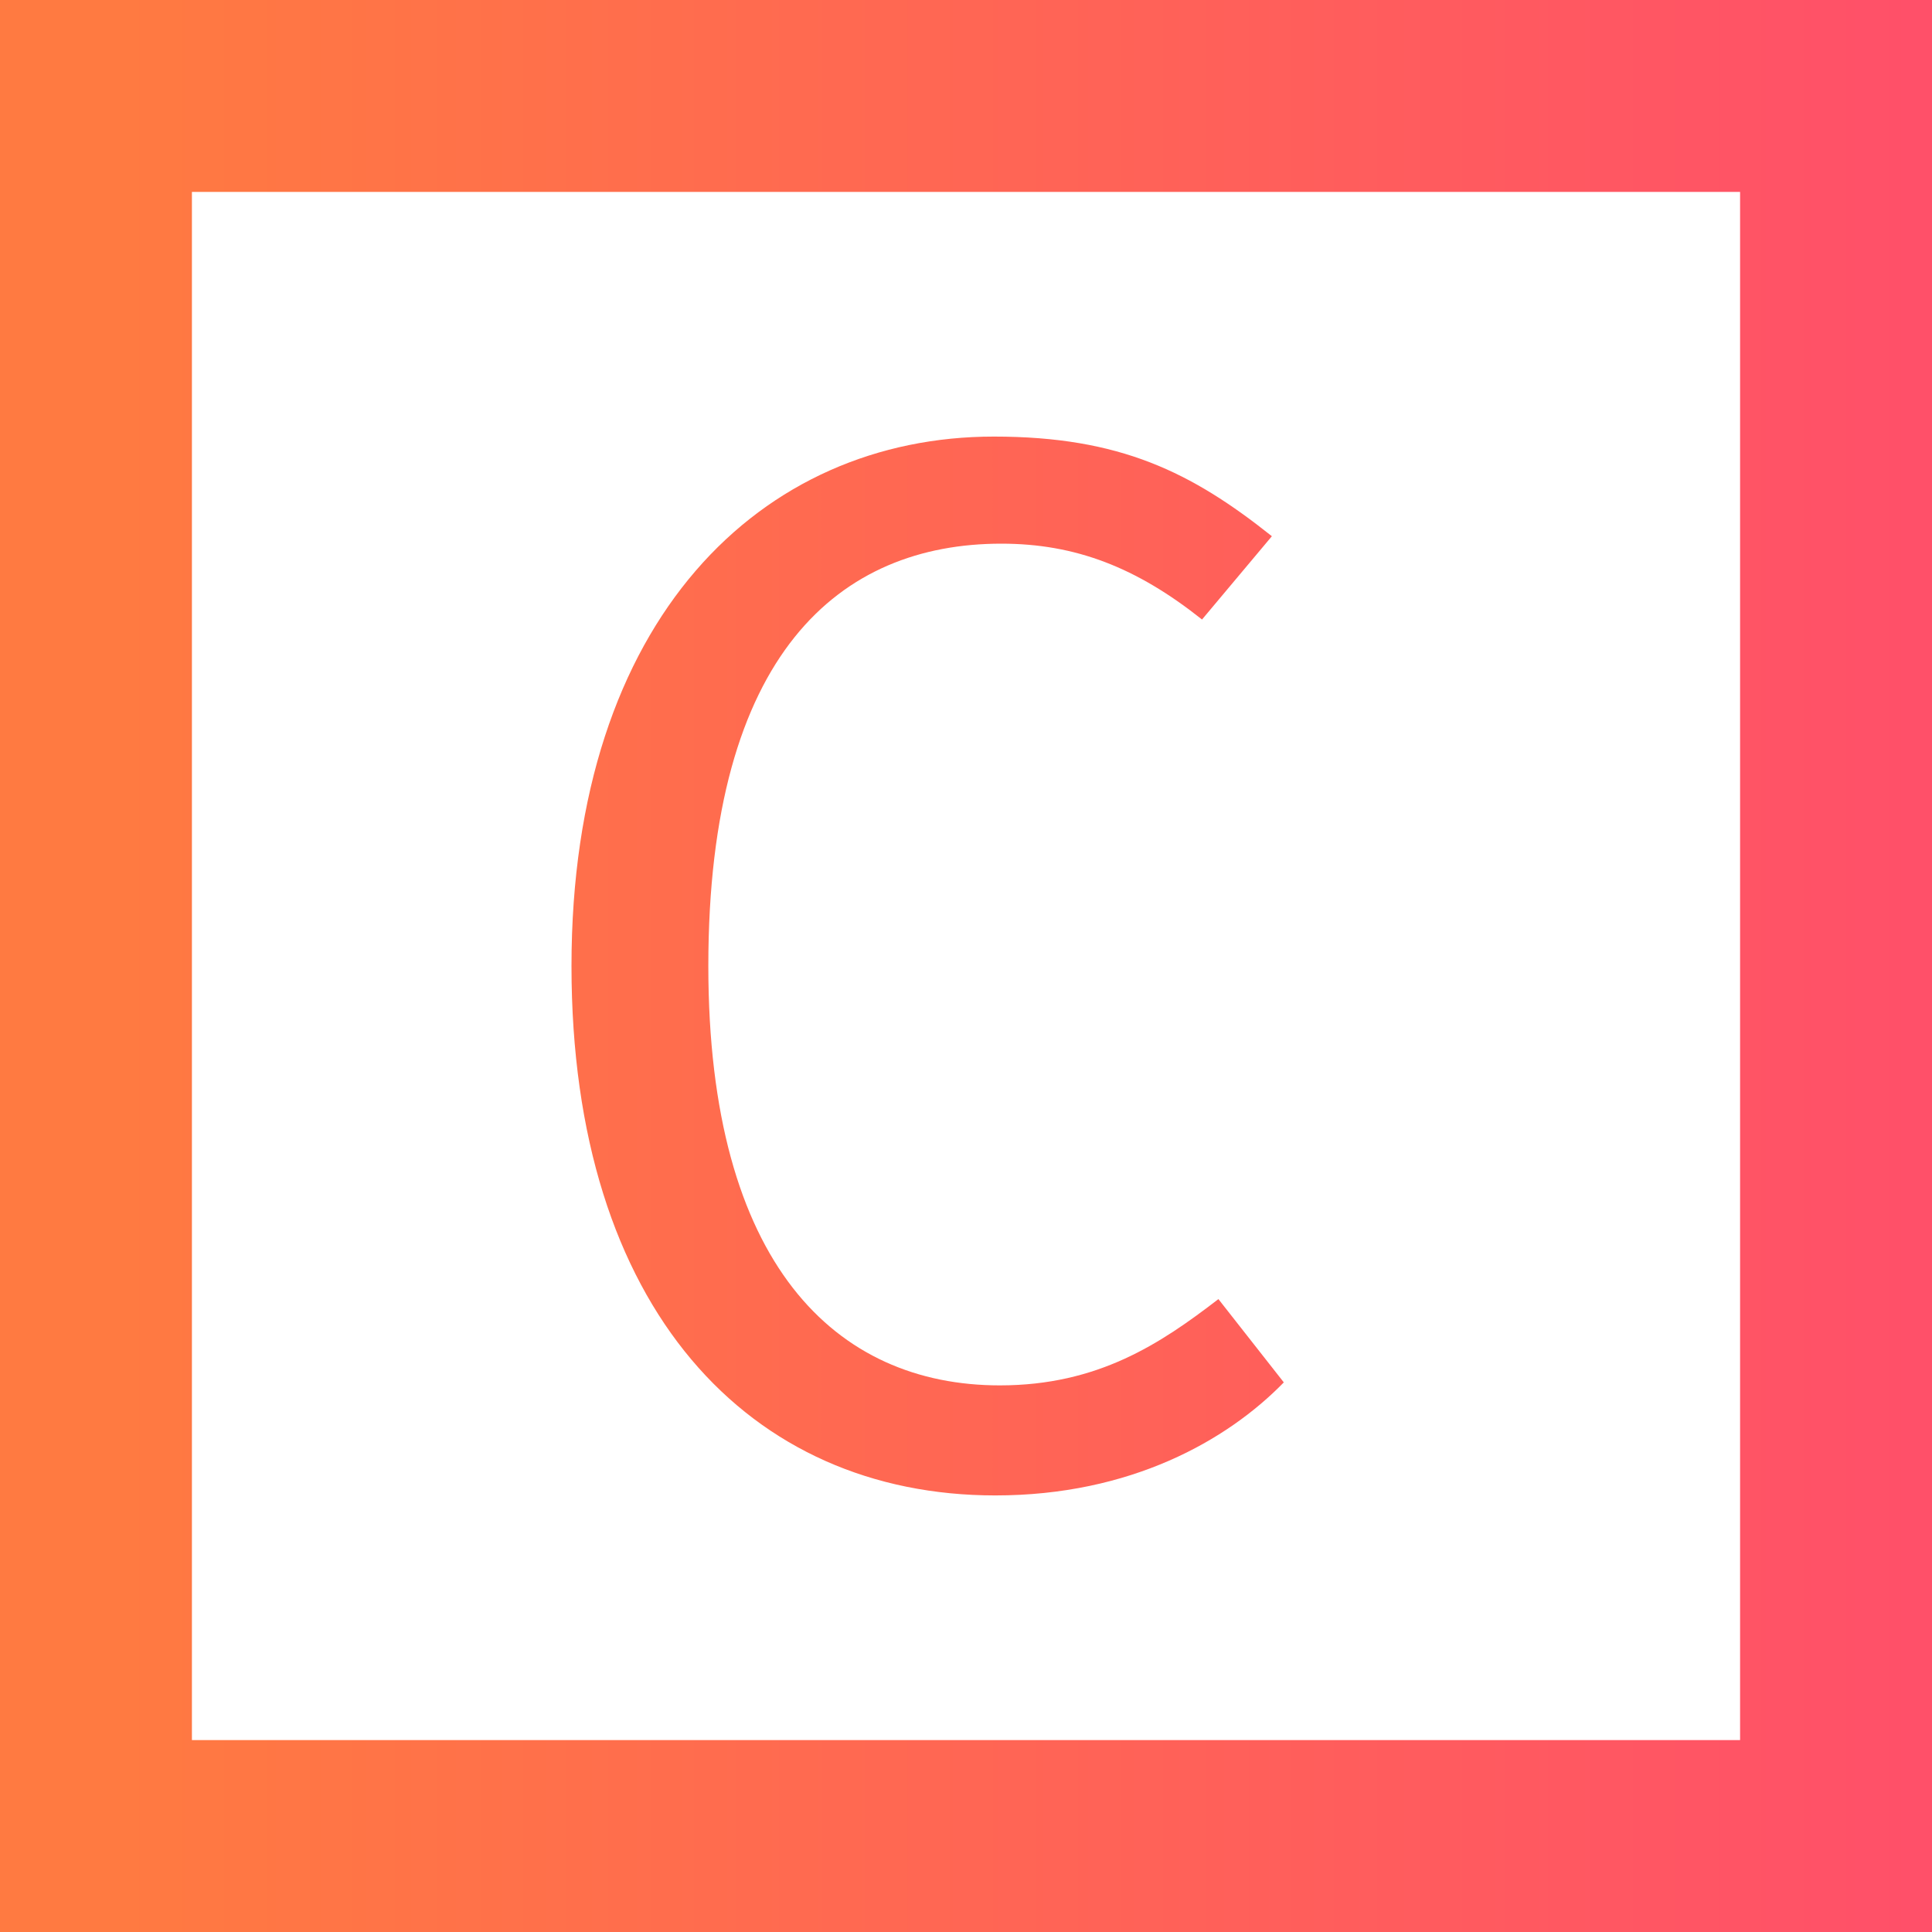 <?xml version="1.0" encoding="utf-8"?>
<!-- Generator: Adobe Illustrator 16.0.0, SVG Export Plug-In . SVG Version: 6.00 Build 0)  -->
<!DOCTYPE svg PUBLIC "-//W3C//DTD SVG 1.1//EN" "http://www.w3.org/Graphics/SVG/1.1/DTD/svg11.dtd">
<svg version="1.1" id="Layer_1" xmlns="http://www.w3.org/2000/svg" xmlns:xlink="http://www.w3.org/1999/xlink" x="0px" y="0px"
	 width="50.334px" height="50.334px" viewBox="0 0 50.334 50.334" enable-background="new 0 0 50.334 50.334" xml:space="preserve">
<radialGradient id="SVGID_1_" cx="173.327" cy="-28.702" r="269.622" gradientTransform="matrix(1 0 0 -1 0 51.334)" gradientUnits="userSpaceOnUse">
	<stop  offset="0" style="stop-color:#ED1C24"/>
	<stop  offset="0.527" style="stop-color:#F58220"/>
	<stop  offset="1" style="stop-color:#ED1C24"/>
</radialGradient>
<path fill="url(#SVGID_1_)" d="M5.133,110H-5.25l-2.092,6.817h-3.409l8.64-26.653H2.15l8.601,26.653H7.187L5.133,110z
	 M4.281,107.249l-4.34-14.296l-4.339,14.296H4.281z"/>
<radialGradient id="SVGID_2_" cx="75.668" cy="-5.377" r="269.622" gradientTransform="matrix(1 0 0 -1 0 51.334)" gradientUnits="userSpaceOnUse">
	<stop  offset="0" style="stop-color:#ED1C24"/>
	<stop  offset="0.527" style="stop-color:#F58220"/>
	<stop  offset="1" style="stop-color:#ED1C24"/>
</radialGradient>
<path fill="url(#SVGID_2_)" d="M-20.31,75.015c0,6.082-4.378,8.563-10.229,8.563h-3.486v9.918h-3.332V66.84h6.818
	C-24.185,66.84-20.31,69.437-20.31,75.015z M-23.874,75.053c0-4.106-2.596-5.579-6.702-5.579h-3.448v11.43h3.371
	C-26.586,80.901-23.874,79.662-23.874,75.053z"/>
<linearGradient id="SVGID_3_" gradientUnits="userSpaceOnUse" x1="-41.333" y1="26.167" x2="116.67" y2="26.167" gradientTransform="matrix(1 0 0 -1 0 51.334)">
	<stop  offset="0.281" style="stop-color:#FF7A41"/>
	<stop  offset="0.668" style="stop-color:#FF4375"/>
	<stop  offset="0.888" style="stop-color:#FF1D72"/>
	<stop  offset="1" style="stop-color:#FF006F"/>
</linearGradient>
<path fill="url(#SVGID_3_)" d="M33.136,13.97l-1.82,2.17c-1.705-1.355-3.293-1.976-5.229-1.976c-4.185,0-7.633,2.828-7.633,11.003
	c0,7.787,3.332,10.926,7.594,10.926c2.558,0,4.185-1.086,5.695-2.248l1.704,2.17c-1.473,1.512-3.99,2.945-7.516,2.945
	c-6.394,0-11.042-4.844-11.042-13.793c0-9.066,4.959-13.793,11.003-13.793C29.185,11.374,31.044,12.305,33.136,13.97z"/>
<g>
	
		<linearGradient id="SVGID_4_" gradientUnits="userSpaceOnUse" x1="-41.333" y1="26.167" x2="116.67" y2="26.167" gradientTransform="matrix(1 0 0 -1 0 51.334)">
		<stop  offset="0.281" style="stop-color:#FF7A41"/>
		<stop  offset="0.668" style="stop-color:#FF4375"/>
		<stop  offset="0.888" style="stop-color:#FF1D72"/>
		<stop  offset="1" style="stop-color:#FF006F"/>
	</linearGradient>
	<path fill="url(#SVGID_4_)" d="M50.334,50.334H0V0h50.334V50.334z M5,45.334h40.334V5H5V45.334z"/>
</g>
<linearGradient id="SVGID_5_" gradientUnits="userSpaceOnUse" x1="303.632" y1="-157.833" x2="395.965" y2="-157.833" gradientTransform="matrix(1 0 0 -1 0 51.334)">
	<stop  offset="0.281" style="stop-color:#FF7A41"/>
	<stop  offset="0.668" style="stop-color:#FF4375"/>
	<stop  offset="0.888" style="stop-color:#FF1D72"/>
	<stop  offset="1" style="stop-color:#FF006F"/>
</linearGradient>
<rect x="303.632" y="173.729" fill="url(#SVGID_5_)" width="92.333" height="70.875"/>
</svg>
